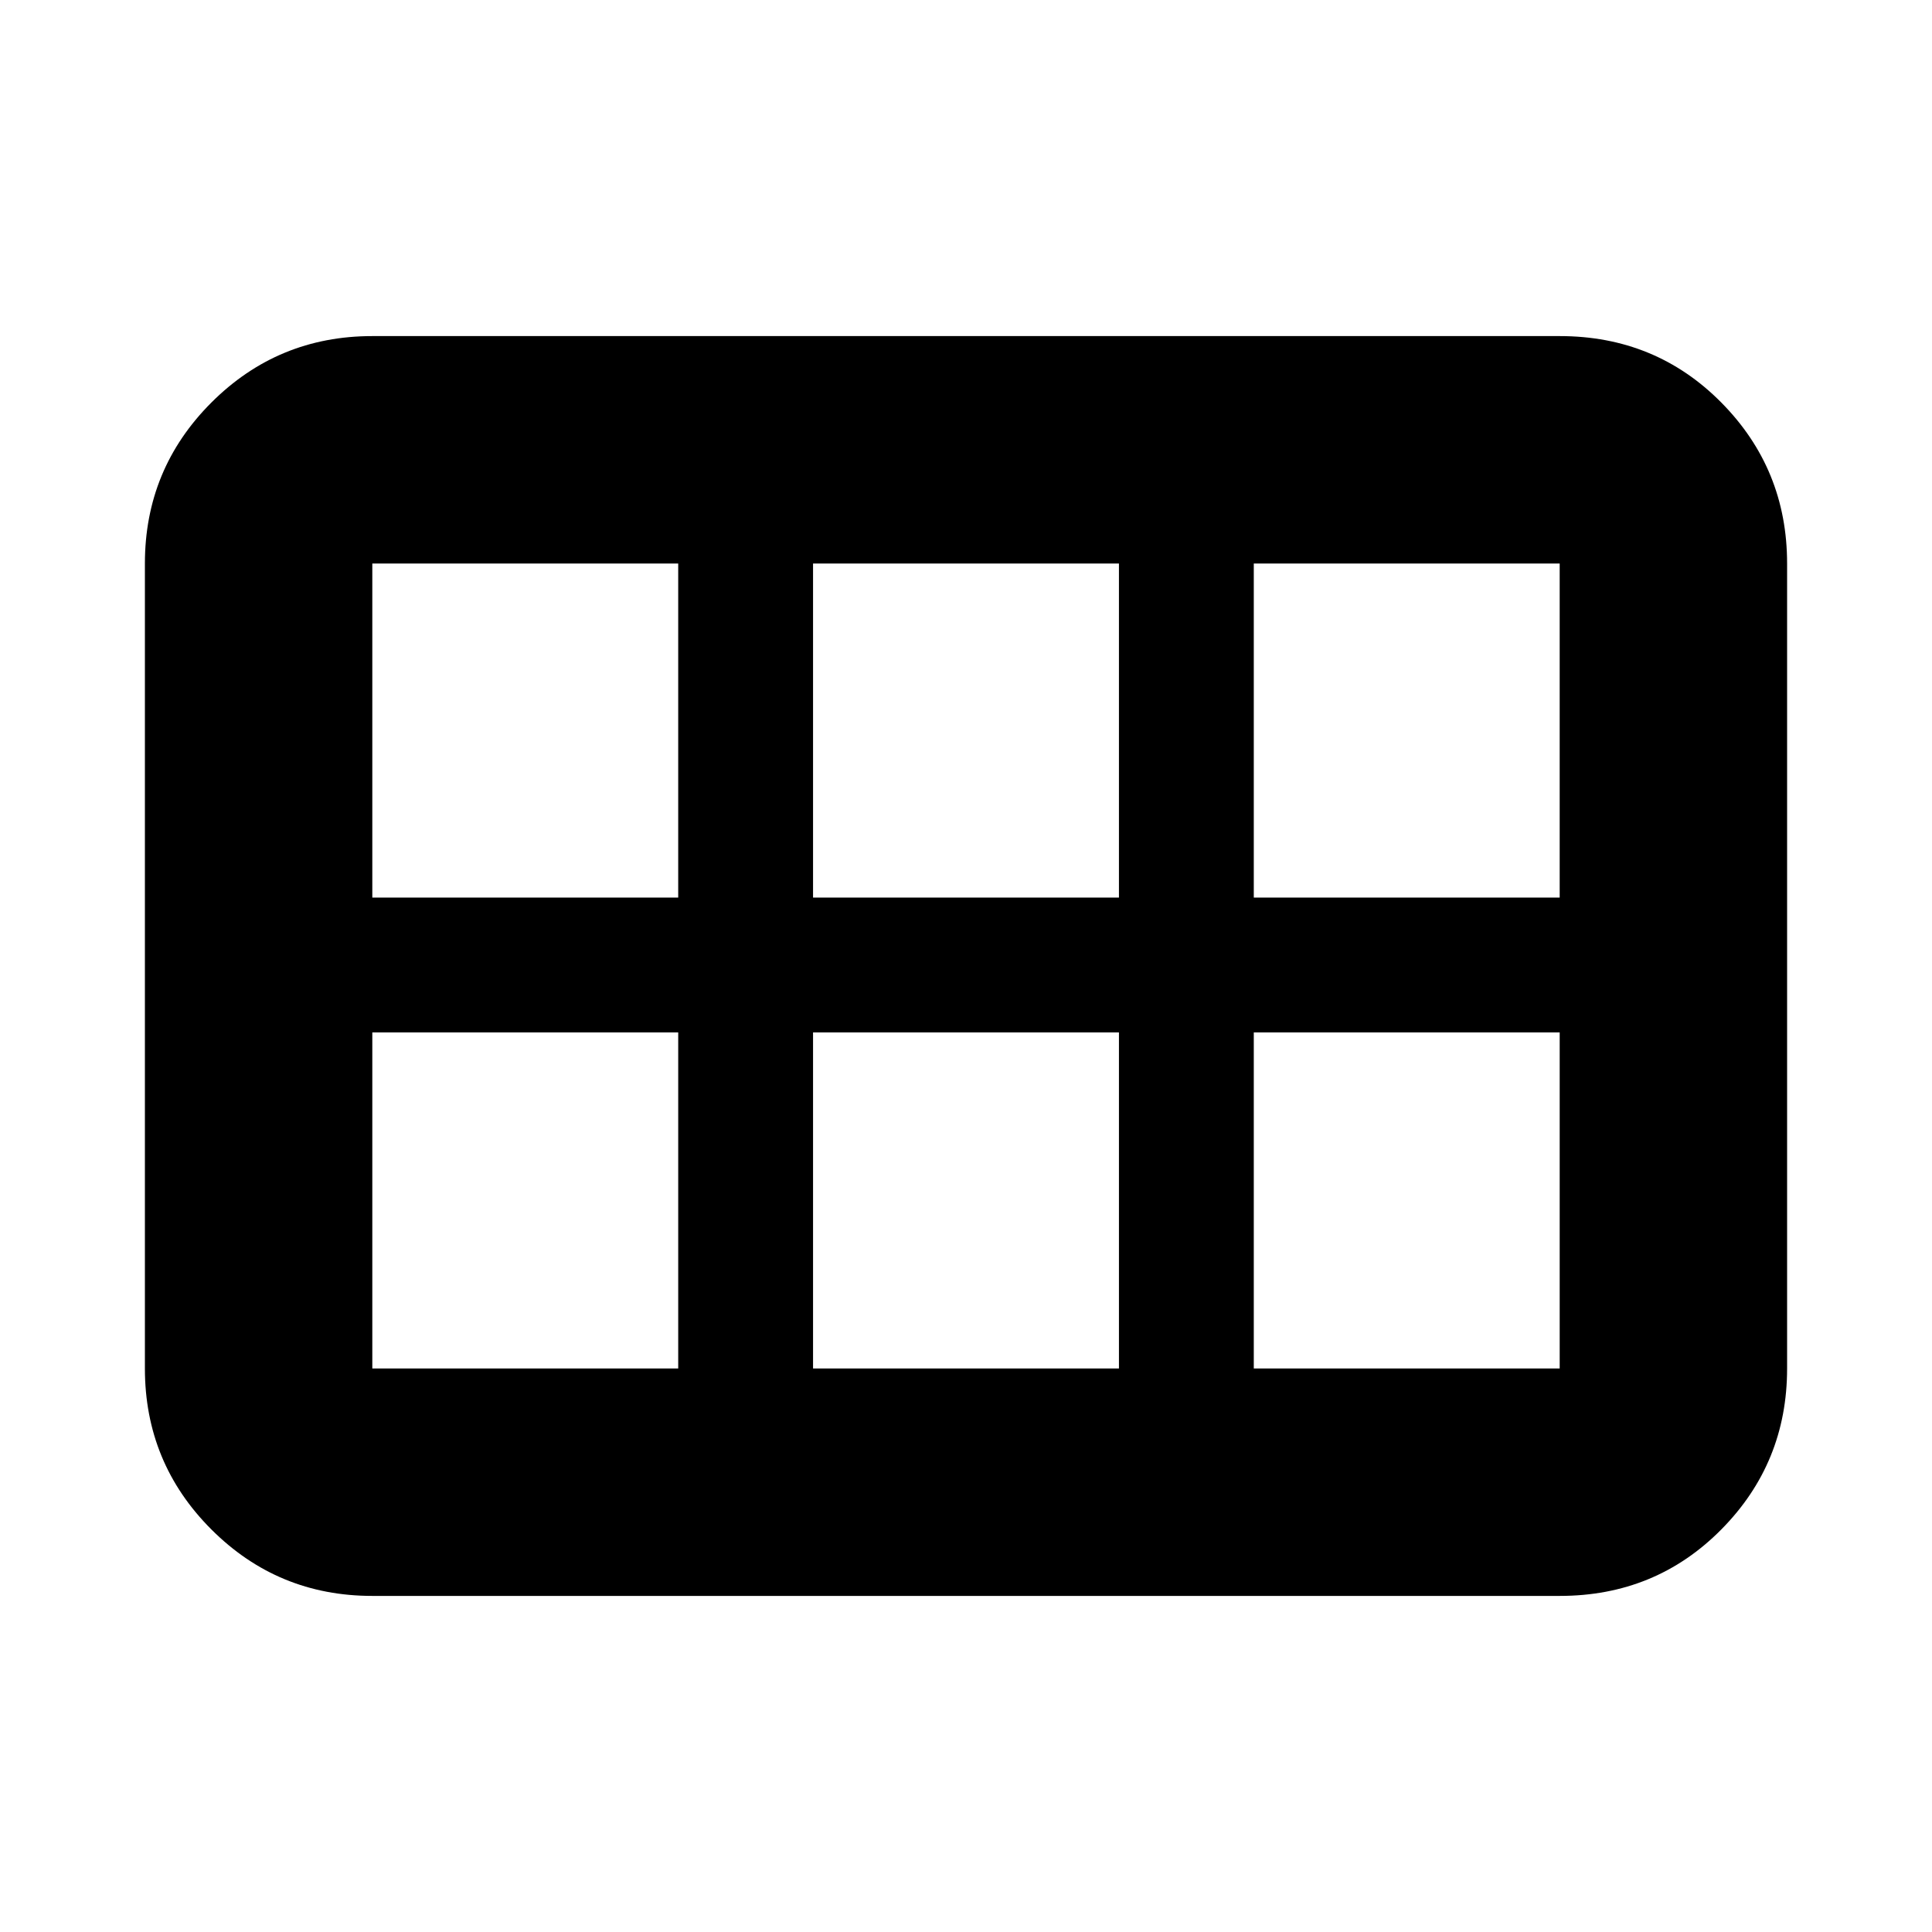 <svg xmlns="http://www.w3.org/2000/svg" height="20" viewBox="0 -960 960 960" width="20"><path d="M185-167q-46.94 0-79.97-33.03T72-280v-400q0-46.94 33.03-79.97T185-793h590q47.64 0 80.32 33.03Q888-726.94 888-680v400q0 46.94-32.68 79.97T775-167H185Zm0-347h152v-166H185v166Zm219 0h152v-166H404v166Zm219 0h152v-166H623v166ZM337-280v-167H185v167h152Zm67 0h152v-167H404v167Zm219 0h152v-167H623v167Z"/></svg>